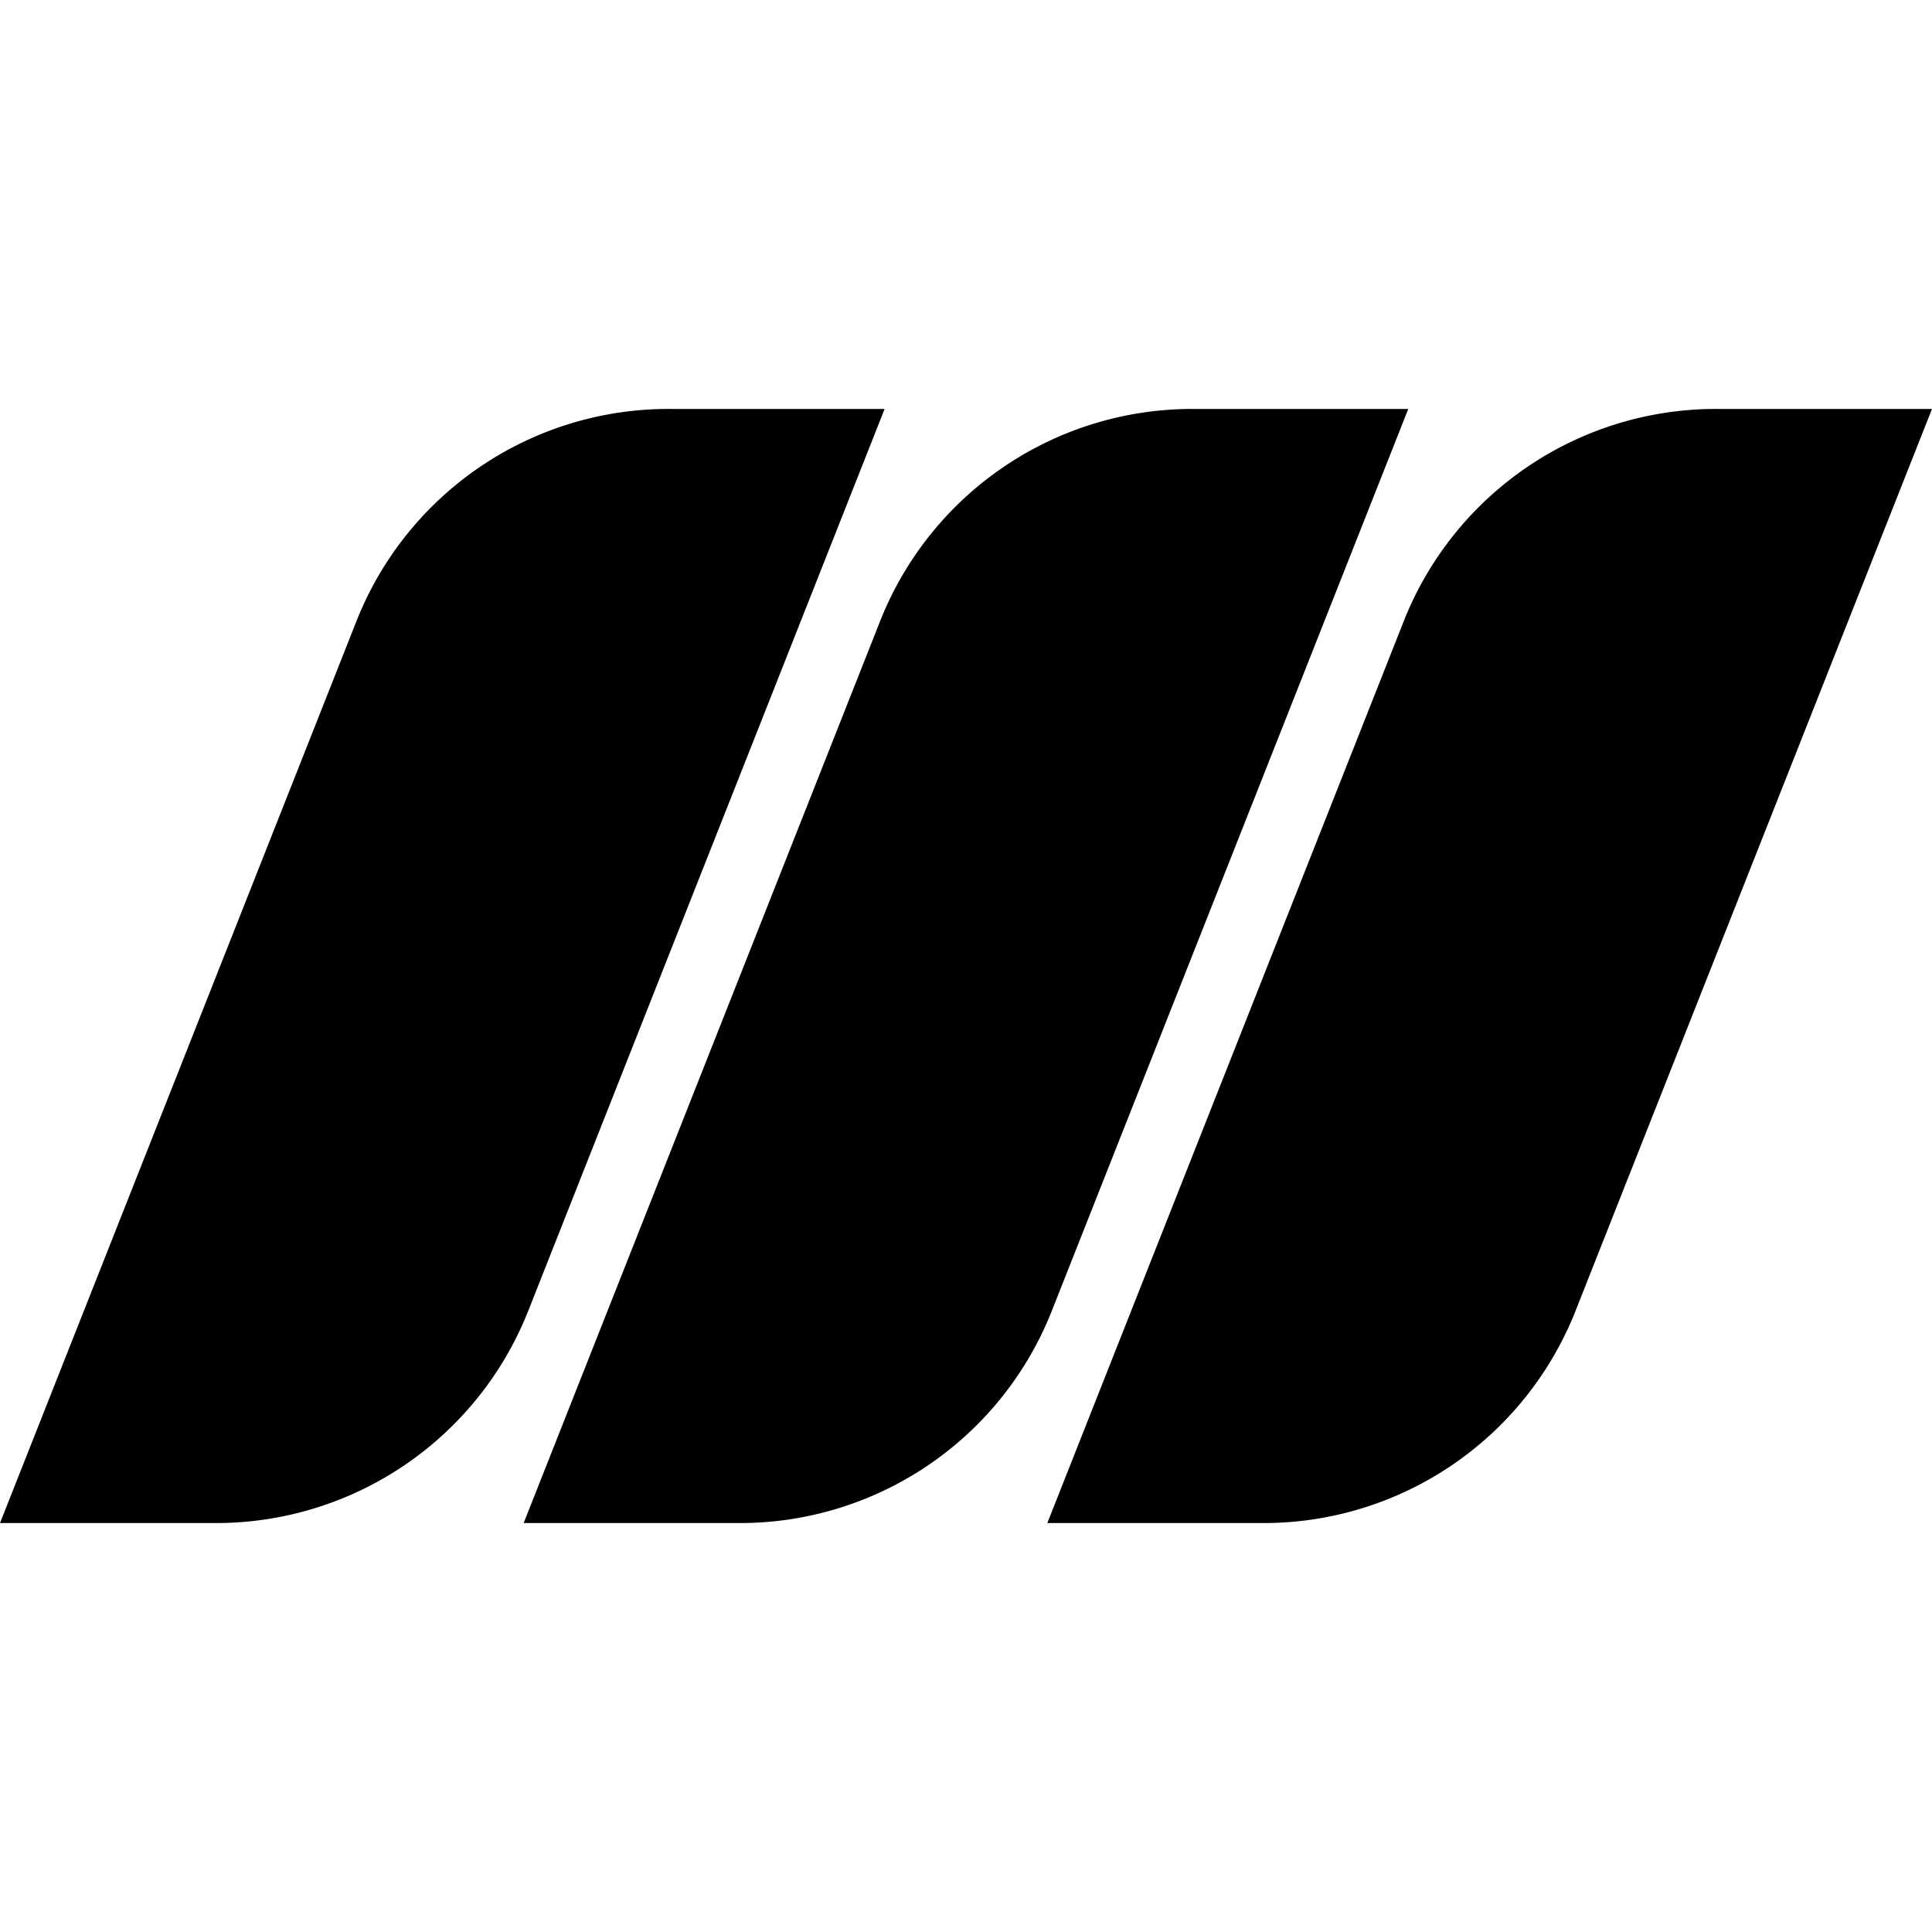 <svg role="img" viewBox="0 0 24 24" xmlns="http://www.w3.org/2000/svg"><title>Meilisearch</title><path d="M0 18.92 4.434 7.701A4.167 4.167 0 0 1 8.316 5.08h2.673L6.556 16.299a4.17 4.17 0 0 1-3.883 2.621H0Zm6.505 0 4.434-11.219a4.169 4.169 0 0 1 3.882-2.621h2.673L13.06 16.299a4.165 4.165 0 0 1-3.882 2.621H6.505Zm6.505 0 4.434-11.219a4.17 4.17 0 0 1 3.883-2.621H24l-4.434 11.219a4.167 4.167 0 0 1-3.882 2.621H13.01Z"/></svg>